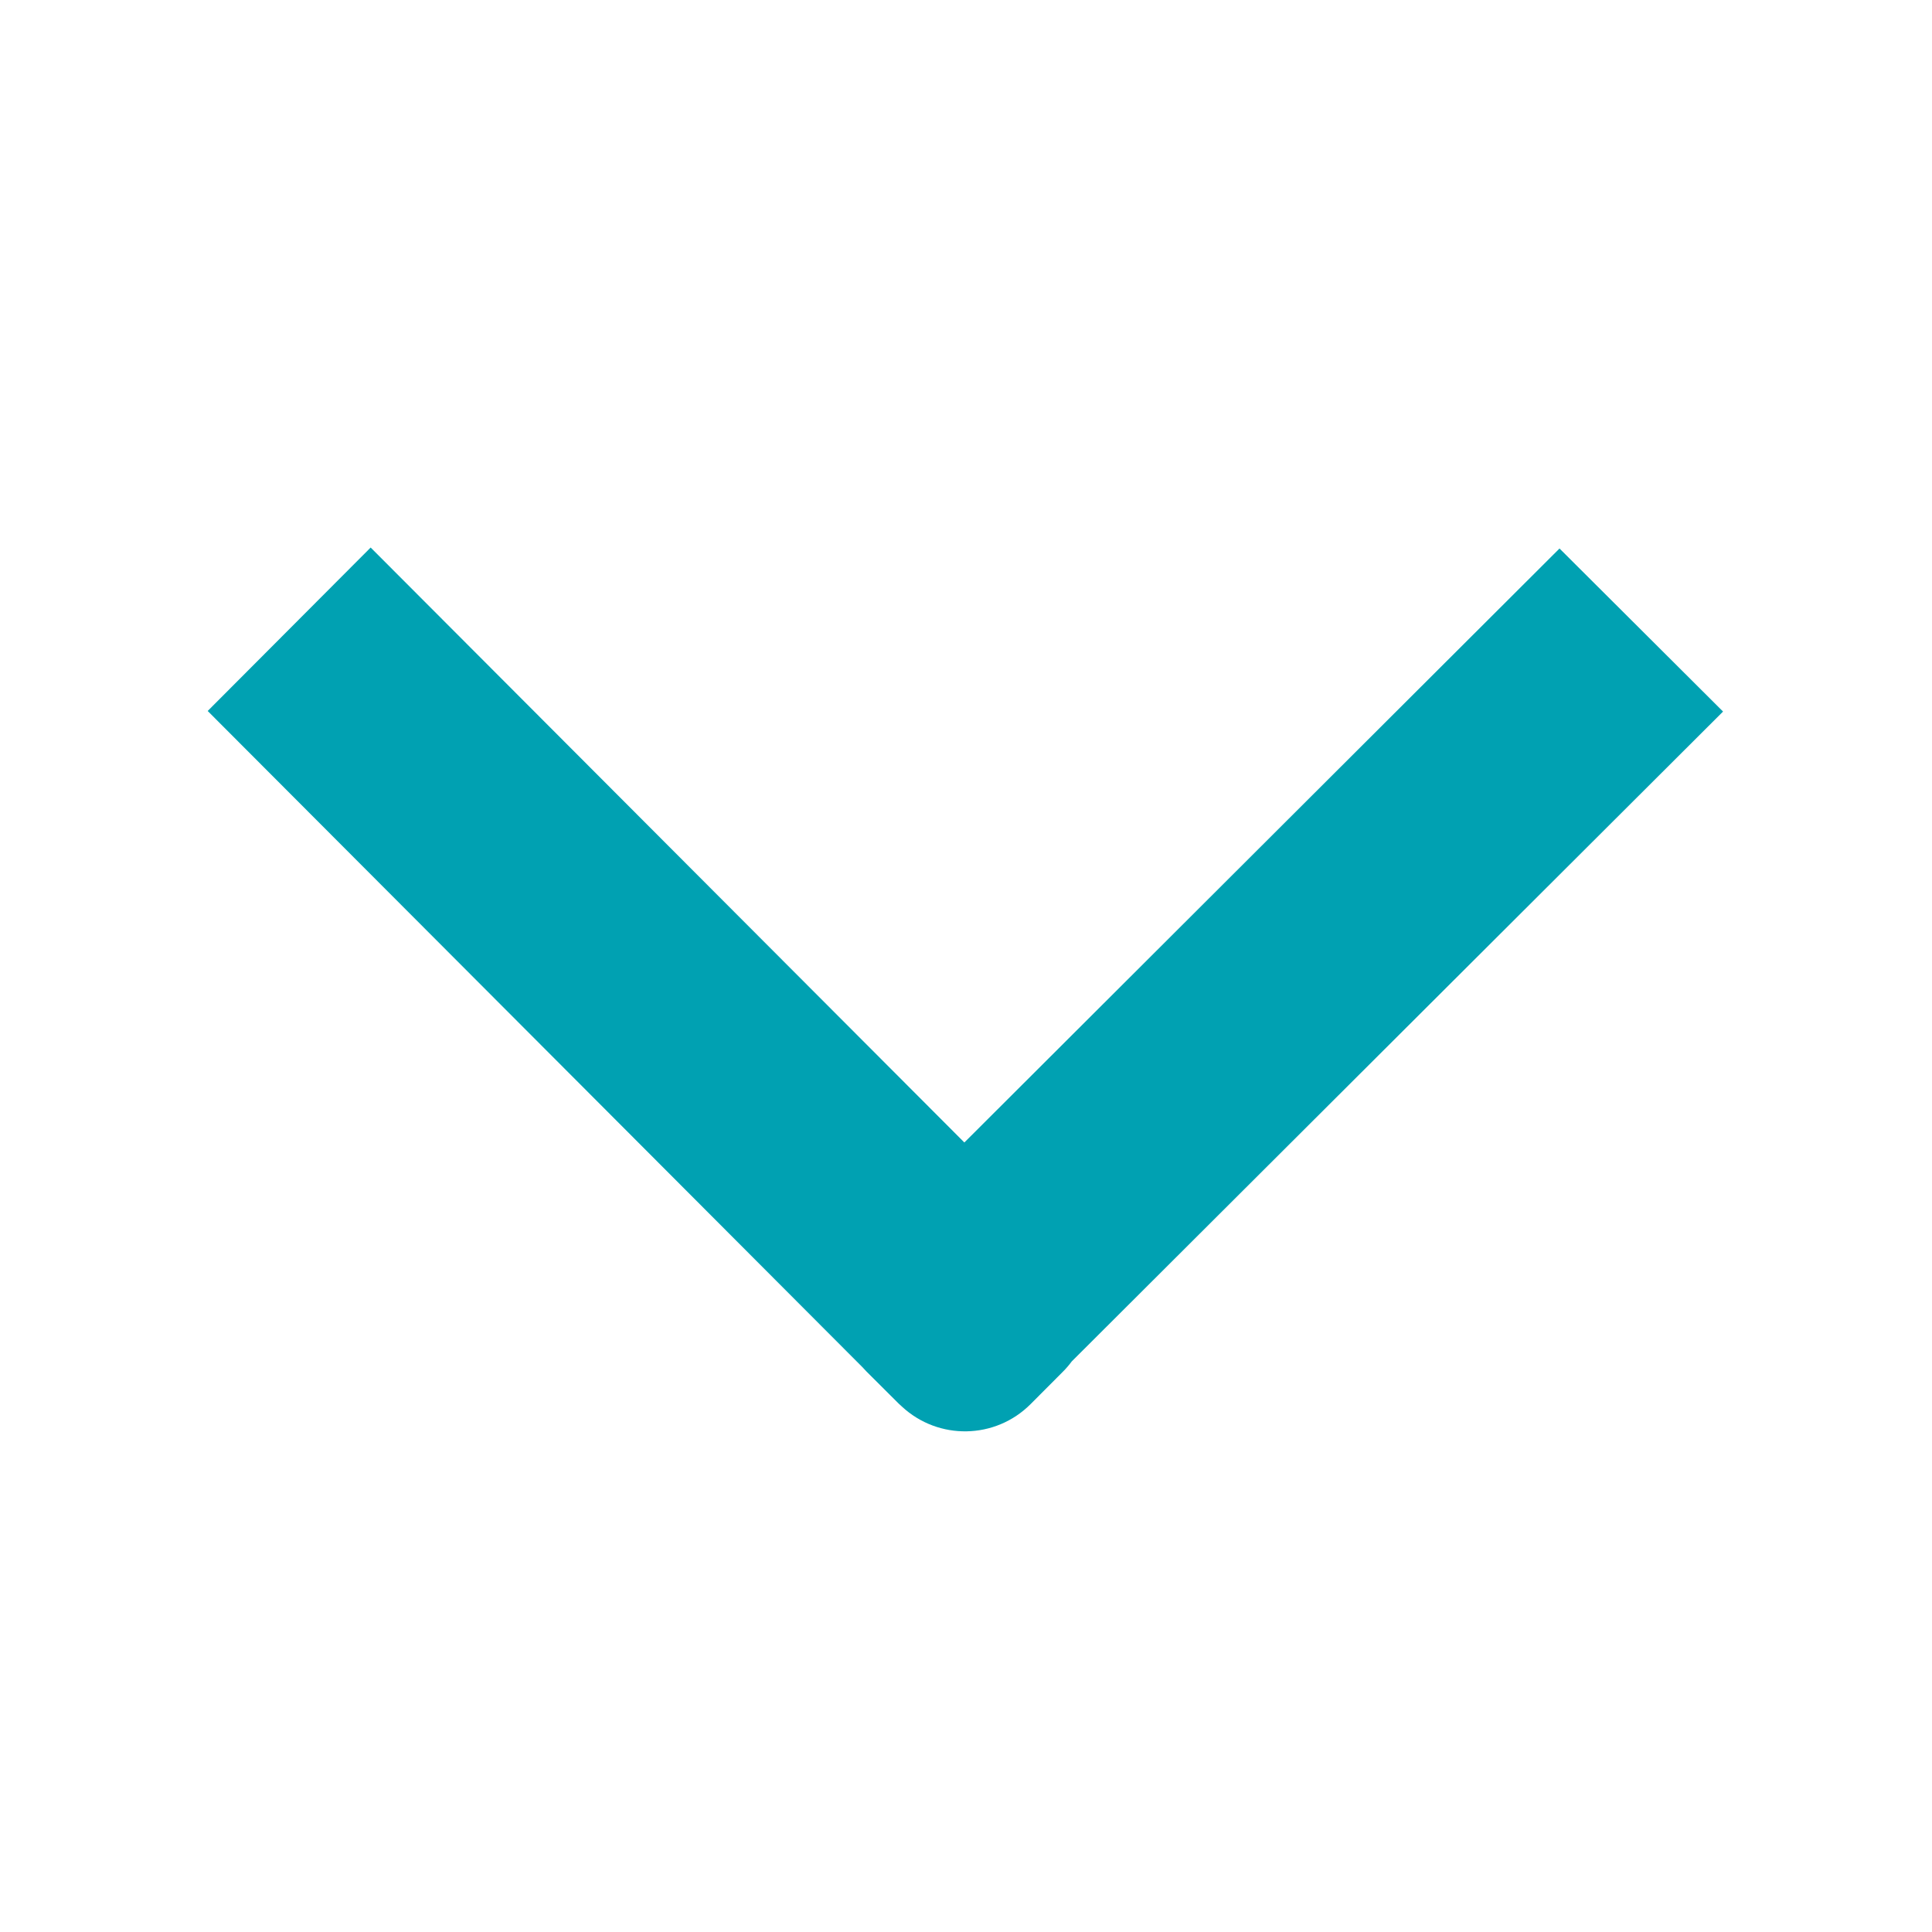 <?xml version="1.0" encoding="UTF-8"?>
<svg width="20px" height="20px" viewBox="0 0 20 20" version="1.1" xmlns="http://www.w3.org/2000/svg" xmlns:xlink="http://www.w3.org/1999/xlink">
    <!-- Generator: Sketch 53 (72520) - https://sketchapp.com -->
    <title>icon/arrow-down</title>
    <desc>Created with Sketch.</desc>
    <g id="icon/arrow-down" stroke="none" stroke-width="1" fill="none" fill-rule="evenodd">
        <rect id="Rectangle" x="0" y="0" width="20" height="20"></rect>
        <g id="Icons/通用/arrow-down" fill="#00A1B2" fill-rule="nonzero">
            <path d="M8.409,10.233 L14.558,16.394 L12.87,18.087 L6.143,11.345 C6.105,11.317 6.068,11.285 6.034,11.251 L5.701,10.919 C5.334,10.553 5.325,9.965 5.674,9.588 C5.684,9.576 5.696,9.564 5.707,9.552 L6.039,9.219 C6.053,9.205 6.068,9.191 6.084,9.177 L12.876,2.4 L14.568,4.087 L8.409,10.233 Z" id="Combined-Shape" transform="translate(9.993, 10.243) rotate(-90) translate(-9.993, -10.243) "></path>
        </g>
    </g>
</svg>